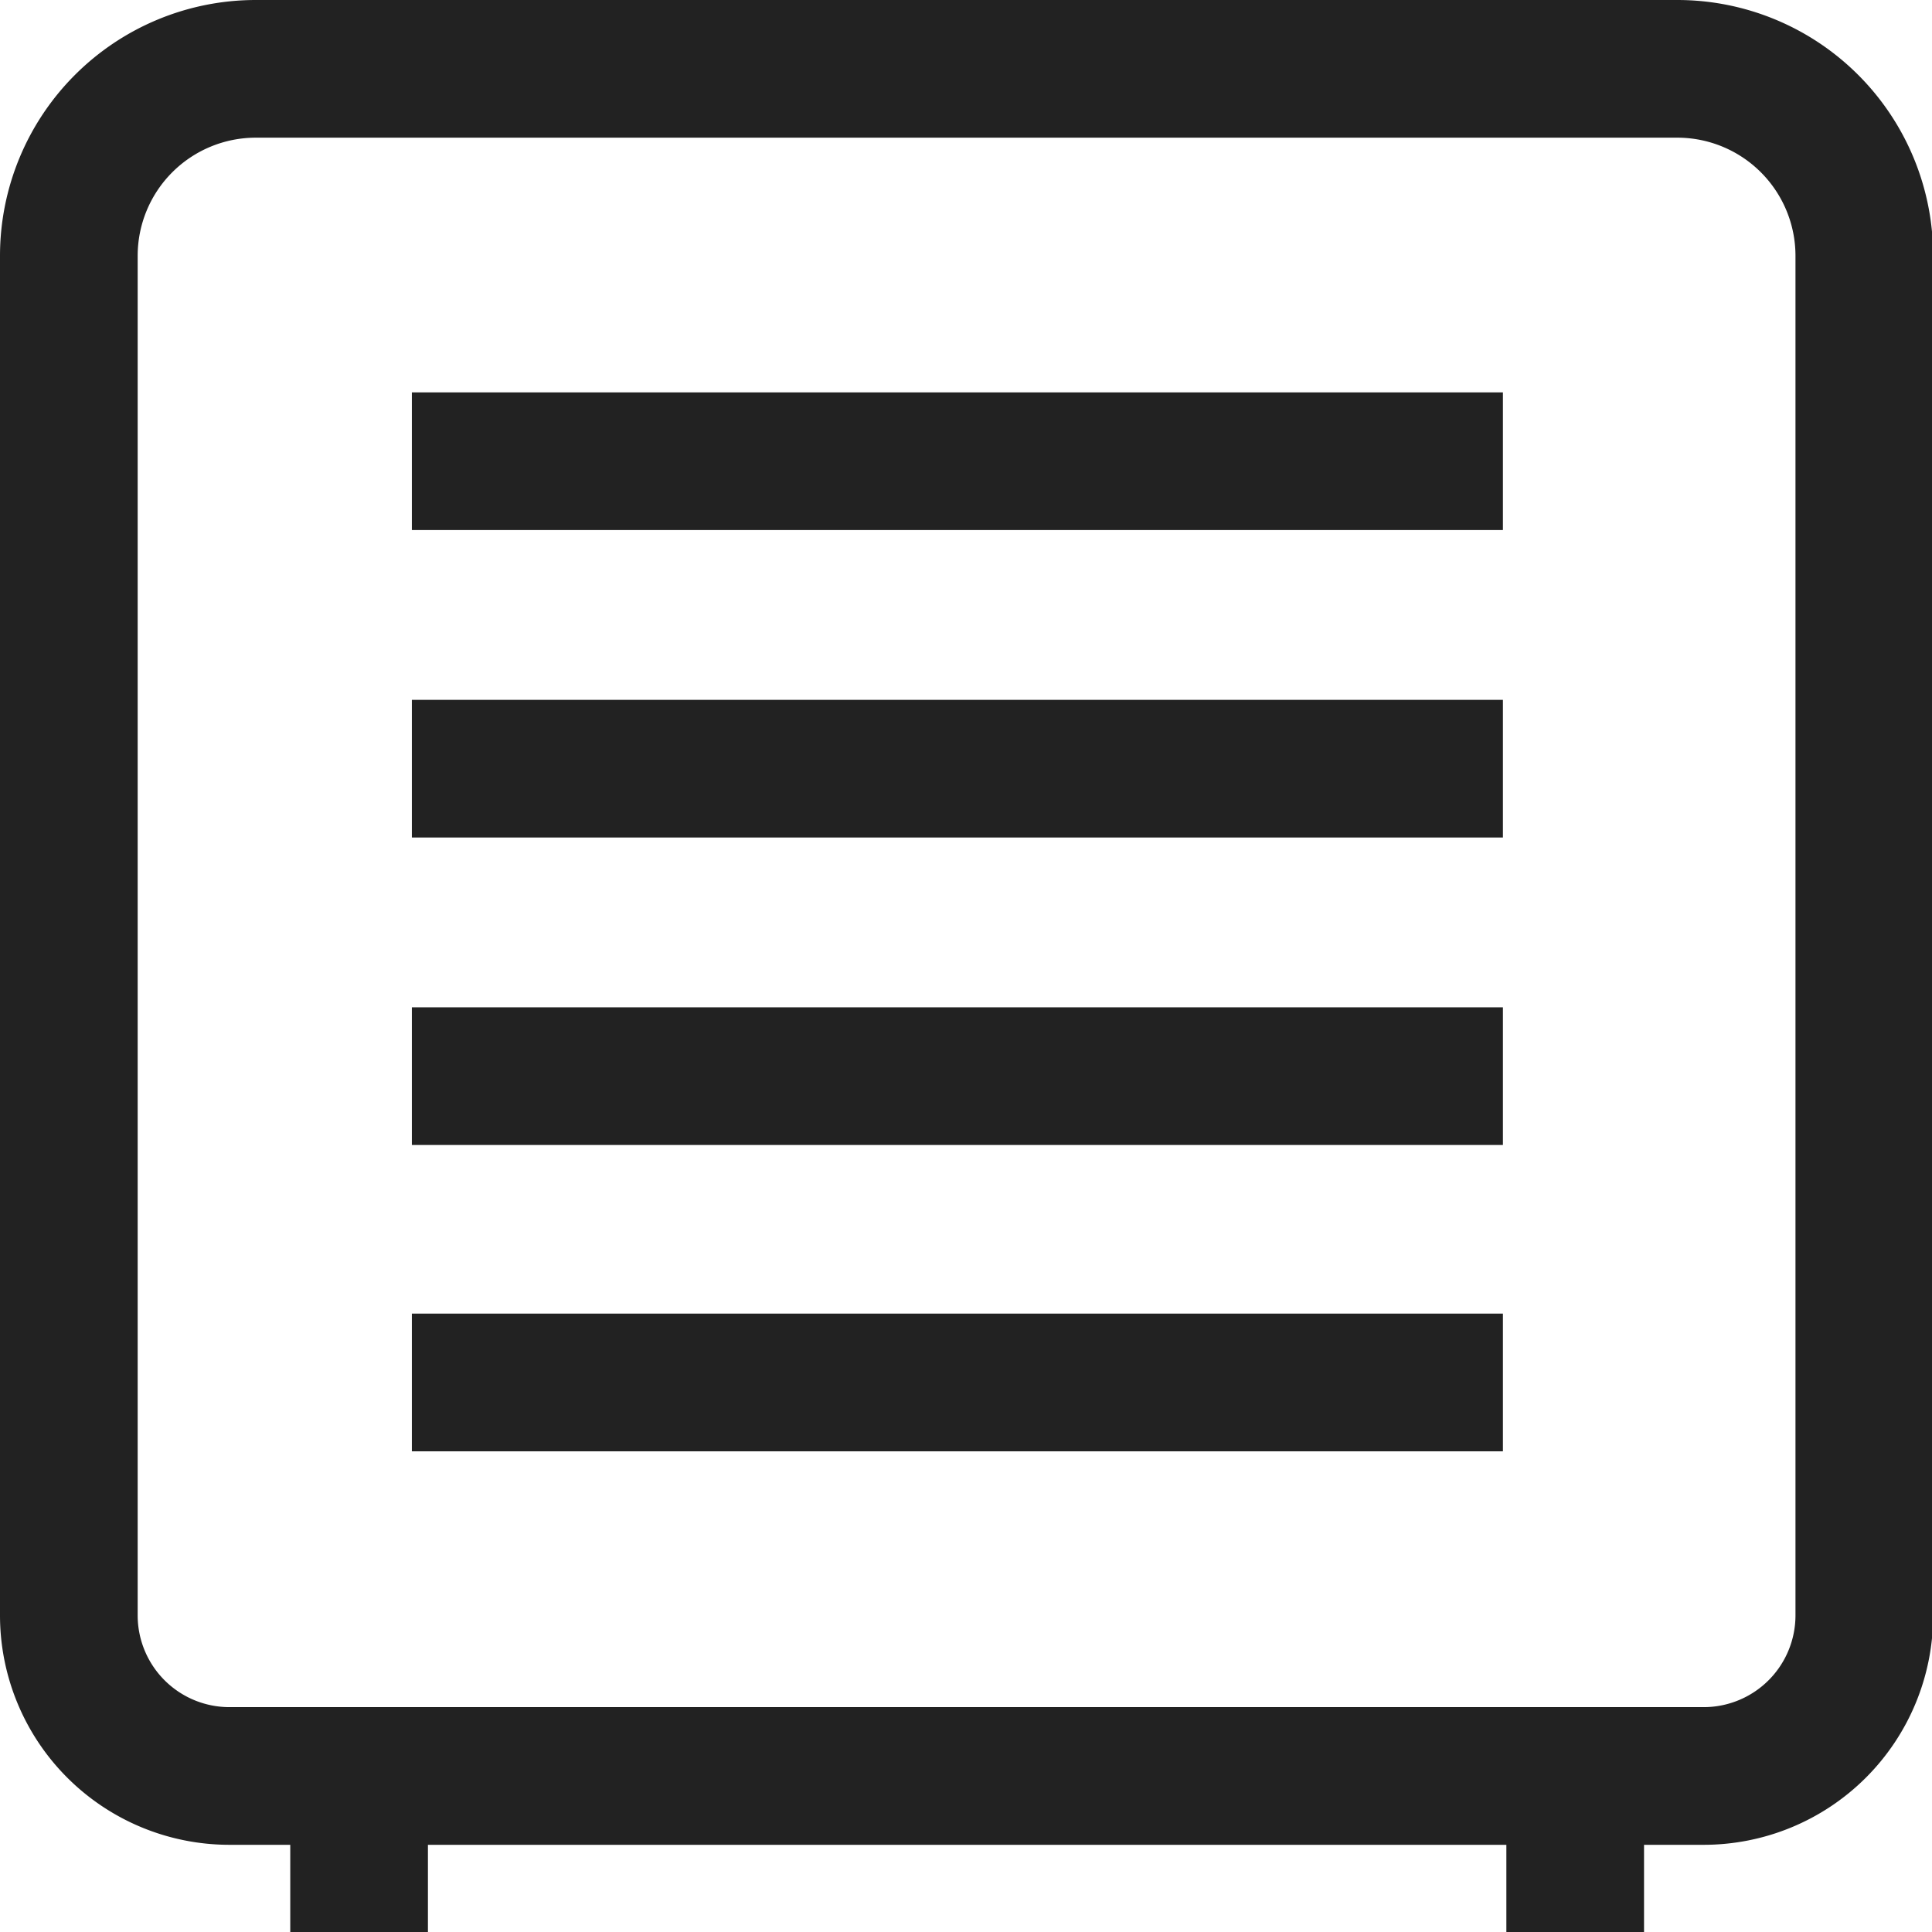 <svg xmlns="http://www.w3.org/2000/svg" viewBox="0 0 16.84 16.84"><g id="Layer_2" data-name="Layer 2"><g id="Layer_2-2" data-name="Layer 2"><path d="M2.23.6H14.62a1.63,1.63,0,0,1,1.63,1.63V14.08a1.4,1.4,0,0,1-1.4,1.4H2a1.4,1.4,0,0,1-1.4-1.4V2.23A1.63,1.63,0,0,1,2.23.6Z" fill="none" stroke="#222" stroke-linejoin="round" stroke-width="1.2"/><line x1="3.13" y1="16.84" x2="3.13" y2="15.47" fill="none" stroke="#222" stroke-linejoin="round" stroke-width="1.2"/><line x1="13.73" y1="16.84" x2="13.73" y2="15.47" fill="none" stroke="#222" stroke-linejoin="round" stroke-width="1.2"/><line x1="3.59" y1="6.7" x2="13.1" y2="6.7" fill="none" stroke="#222" stroke-linejoin="round" stroke-width="1.2"/><line x1="3.59" y1="9.38" x2="13.1" y2="9.38" fill="none" stroke="#222" stroke-linejoin="round" stroke-width="1.2"/><line x1="3.59" y1="12.05" x2="13.1" y2="12.05" fill="none" stroke="#222" stroke-linejoin="round" stroke-width="1.2"/><line x1="3.59" y1="4.02" x2="13.1" y2="4.02" fill="none" stroke="#222" stroke-linejoin="round" stroke-width="1.2"/></g></g></svg>